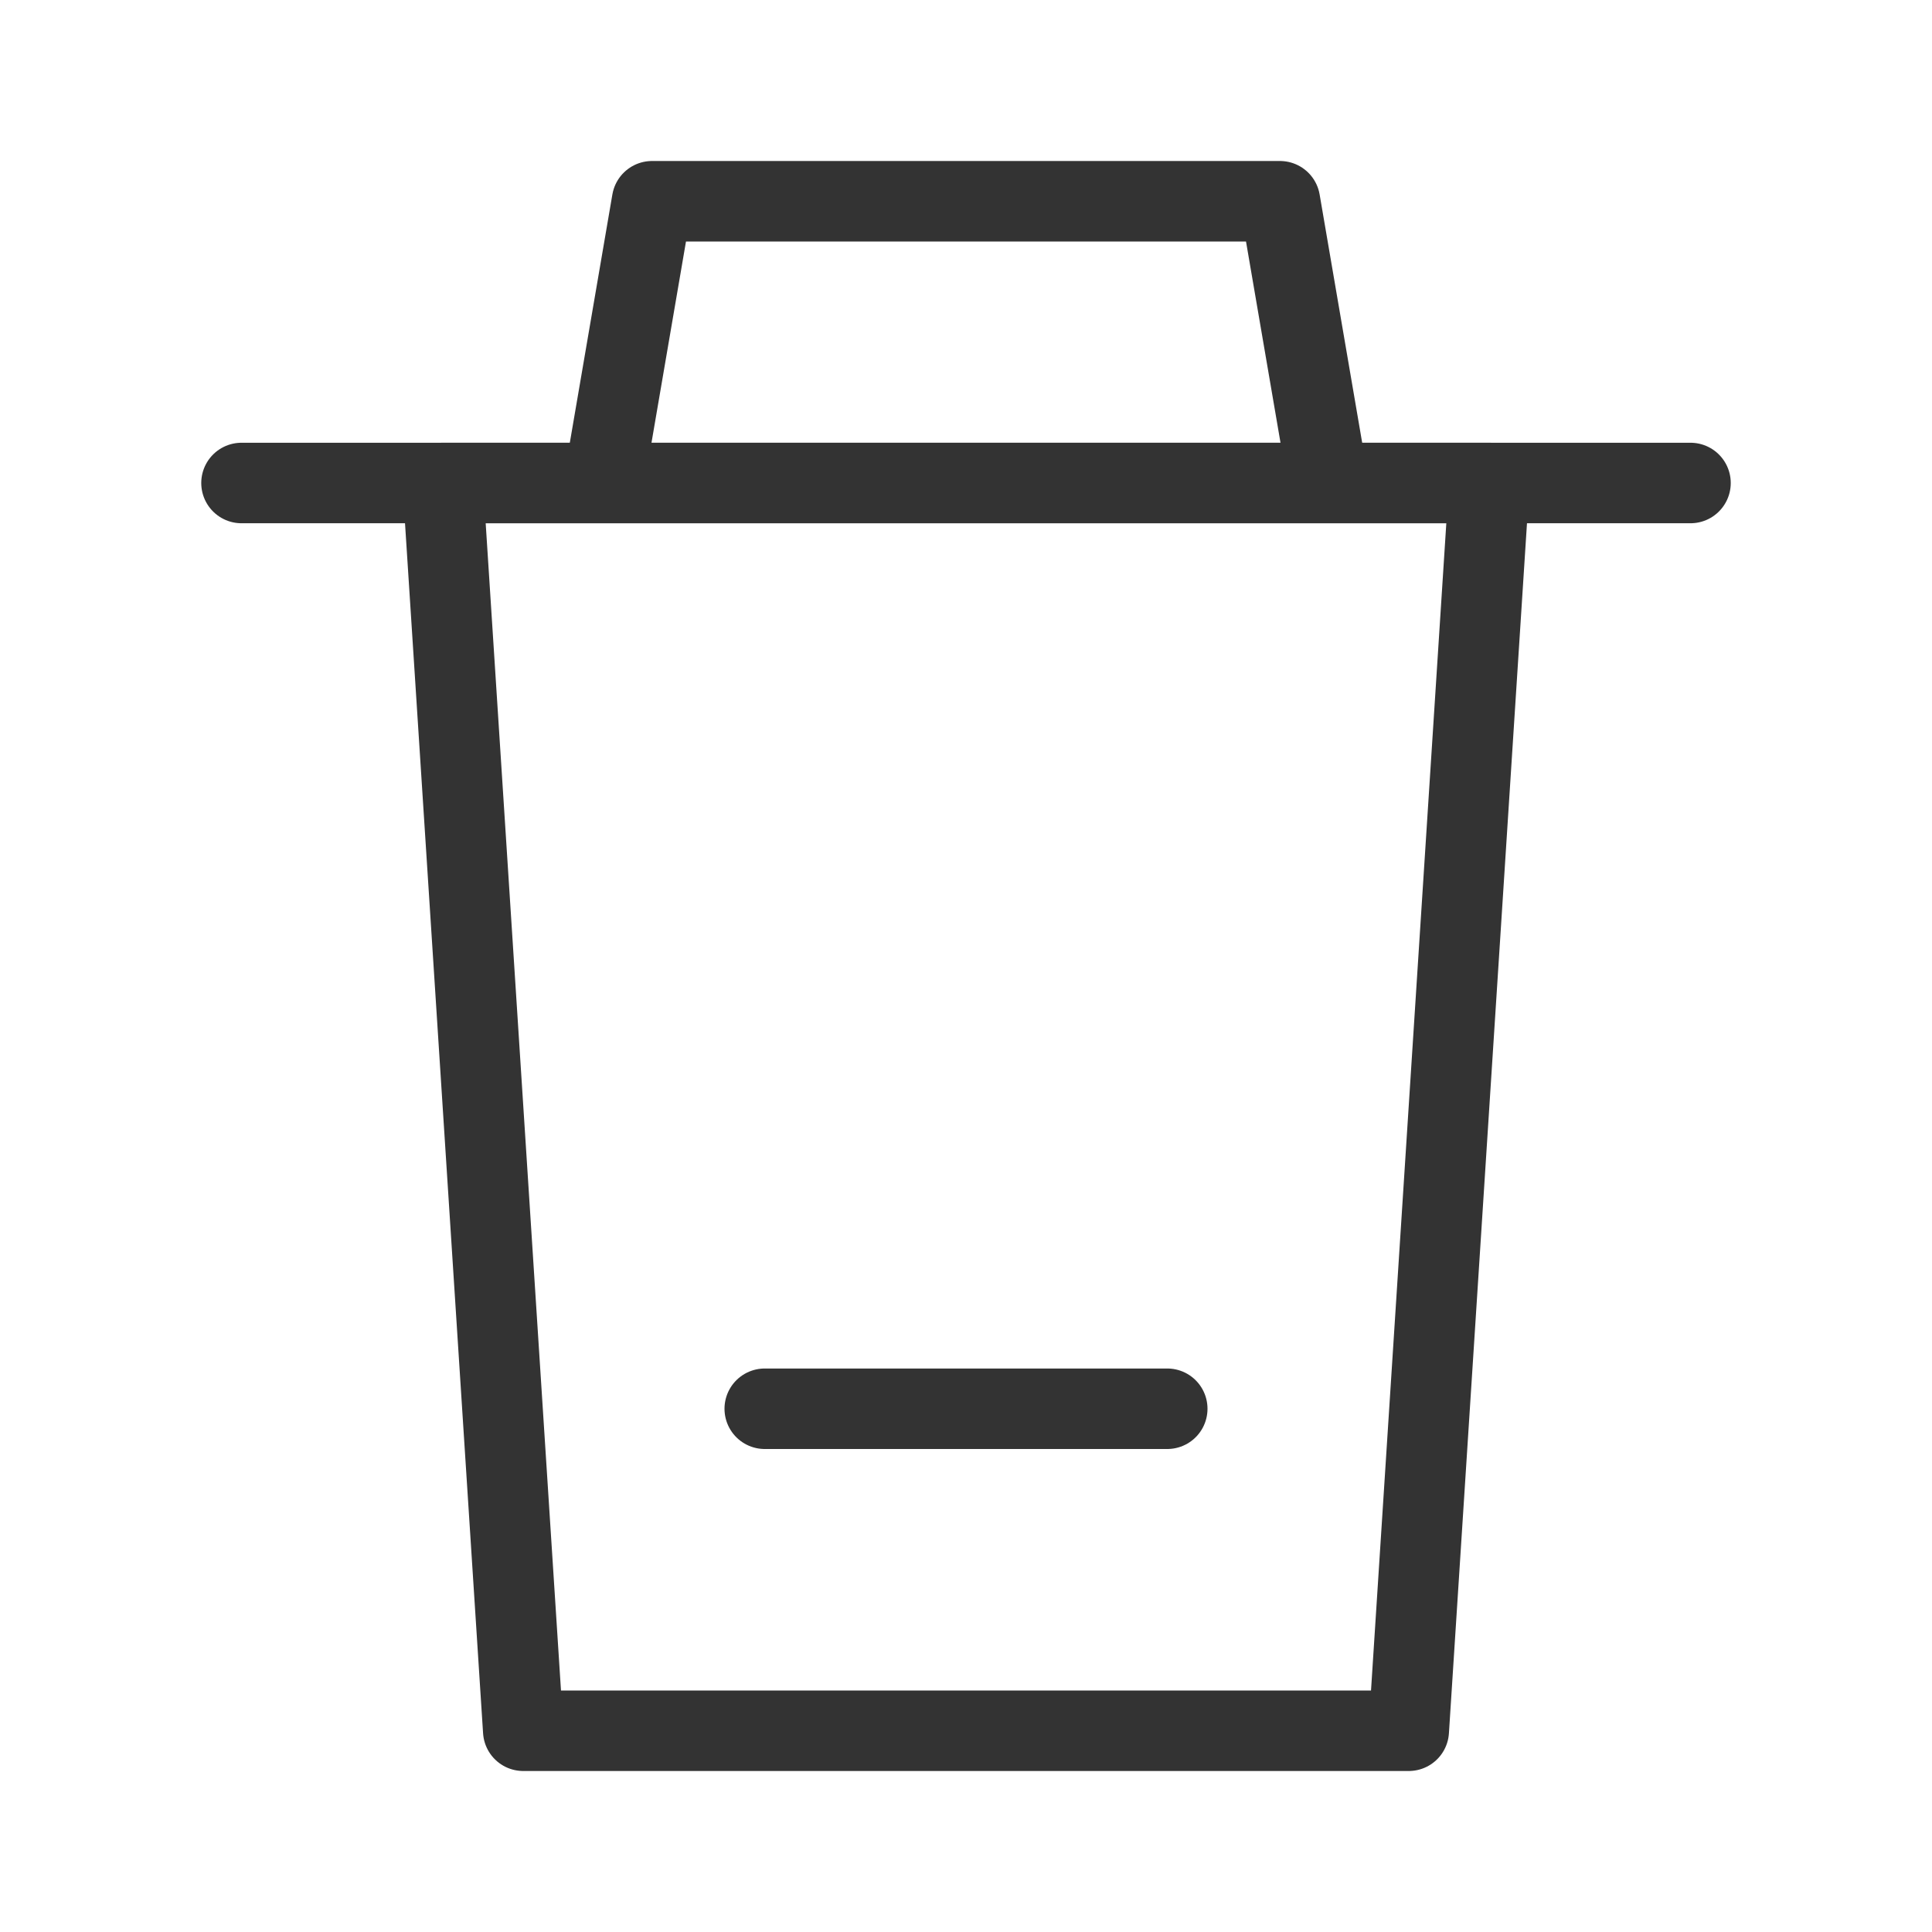 <?xml version="1.0" encoding="UTF-8"?><svg width="16" height="16" viewBox="0 0 48 48" fill="none" xmlns="http://www.w3.org/2000/svg"><path d="M15 12L16.2 5H31.8L33 12" stroke="#333" stroke-width="2" stroke-linejoin="round"/><path d="M6 12H42" stroke="#333" stroke-width="2" stroke-linecap="round"/><path fill-rule="evenodd" clip-rule="evenodd" d="M37 12L35 43H13L11 12H37Z" fill="none" stroke="#333" stroke-width="2" stroke-linecap="round" stroke-linejoin="round"/><path d="M19 35H29" stroke="#333" stroke-width="2" stroke-linecap="round"/></svg>